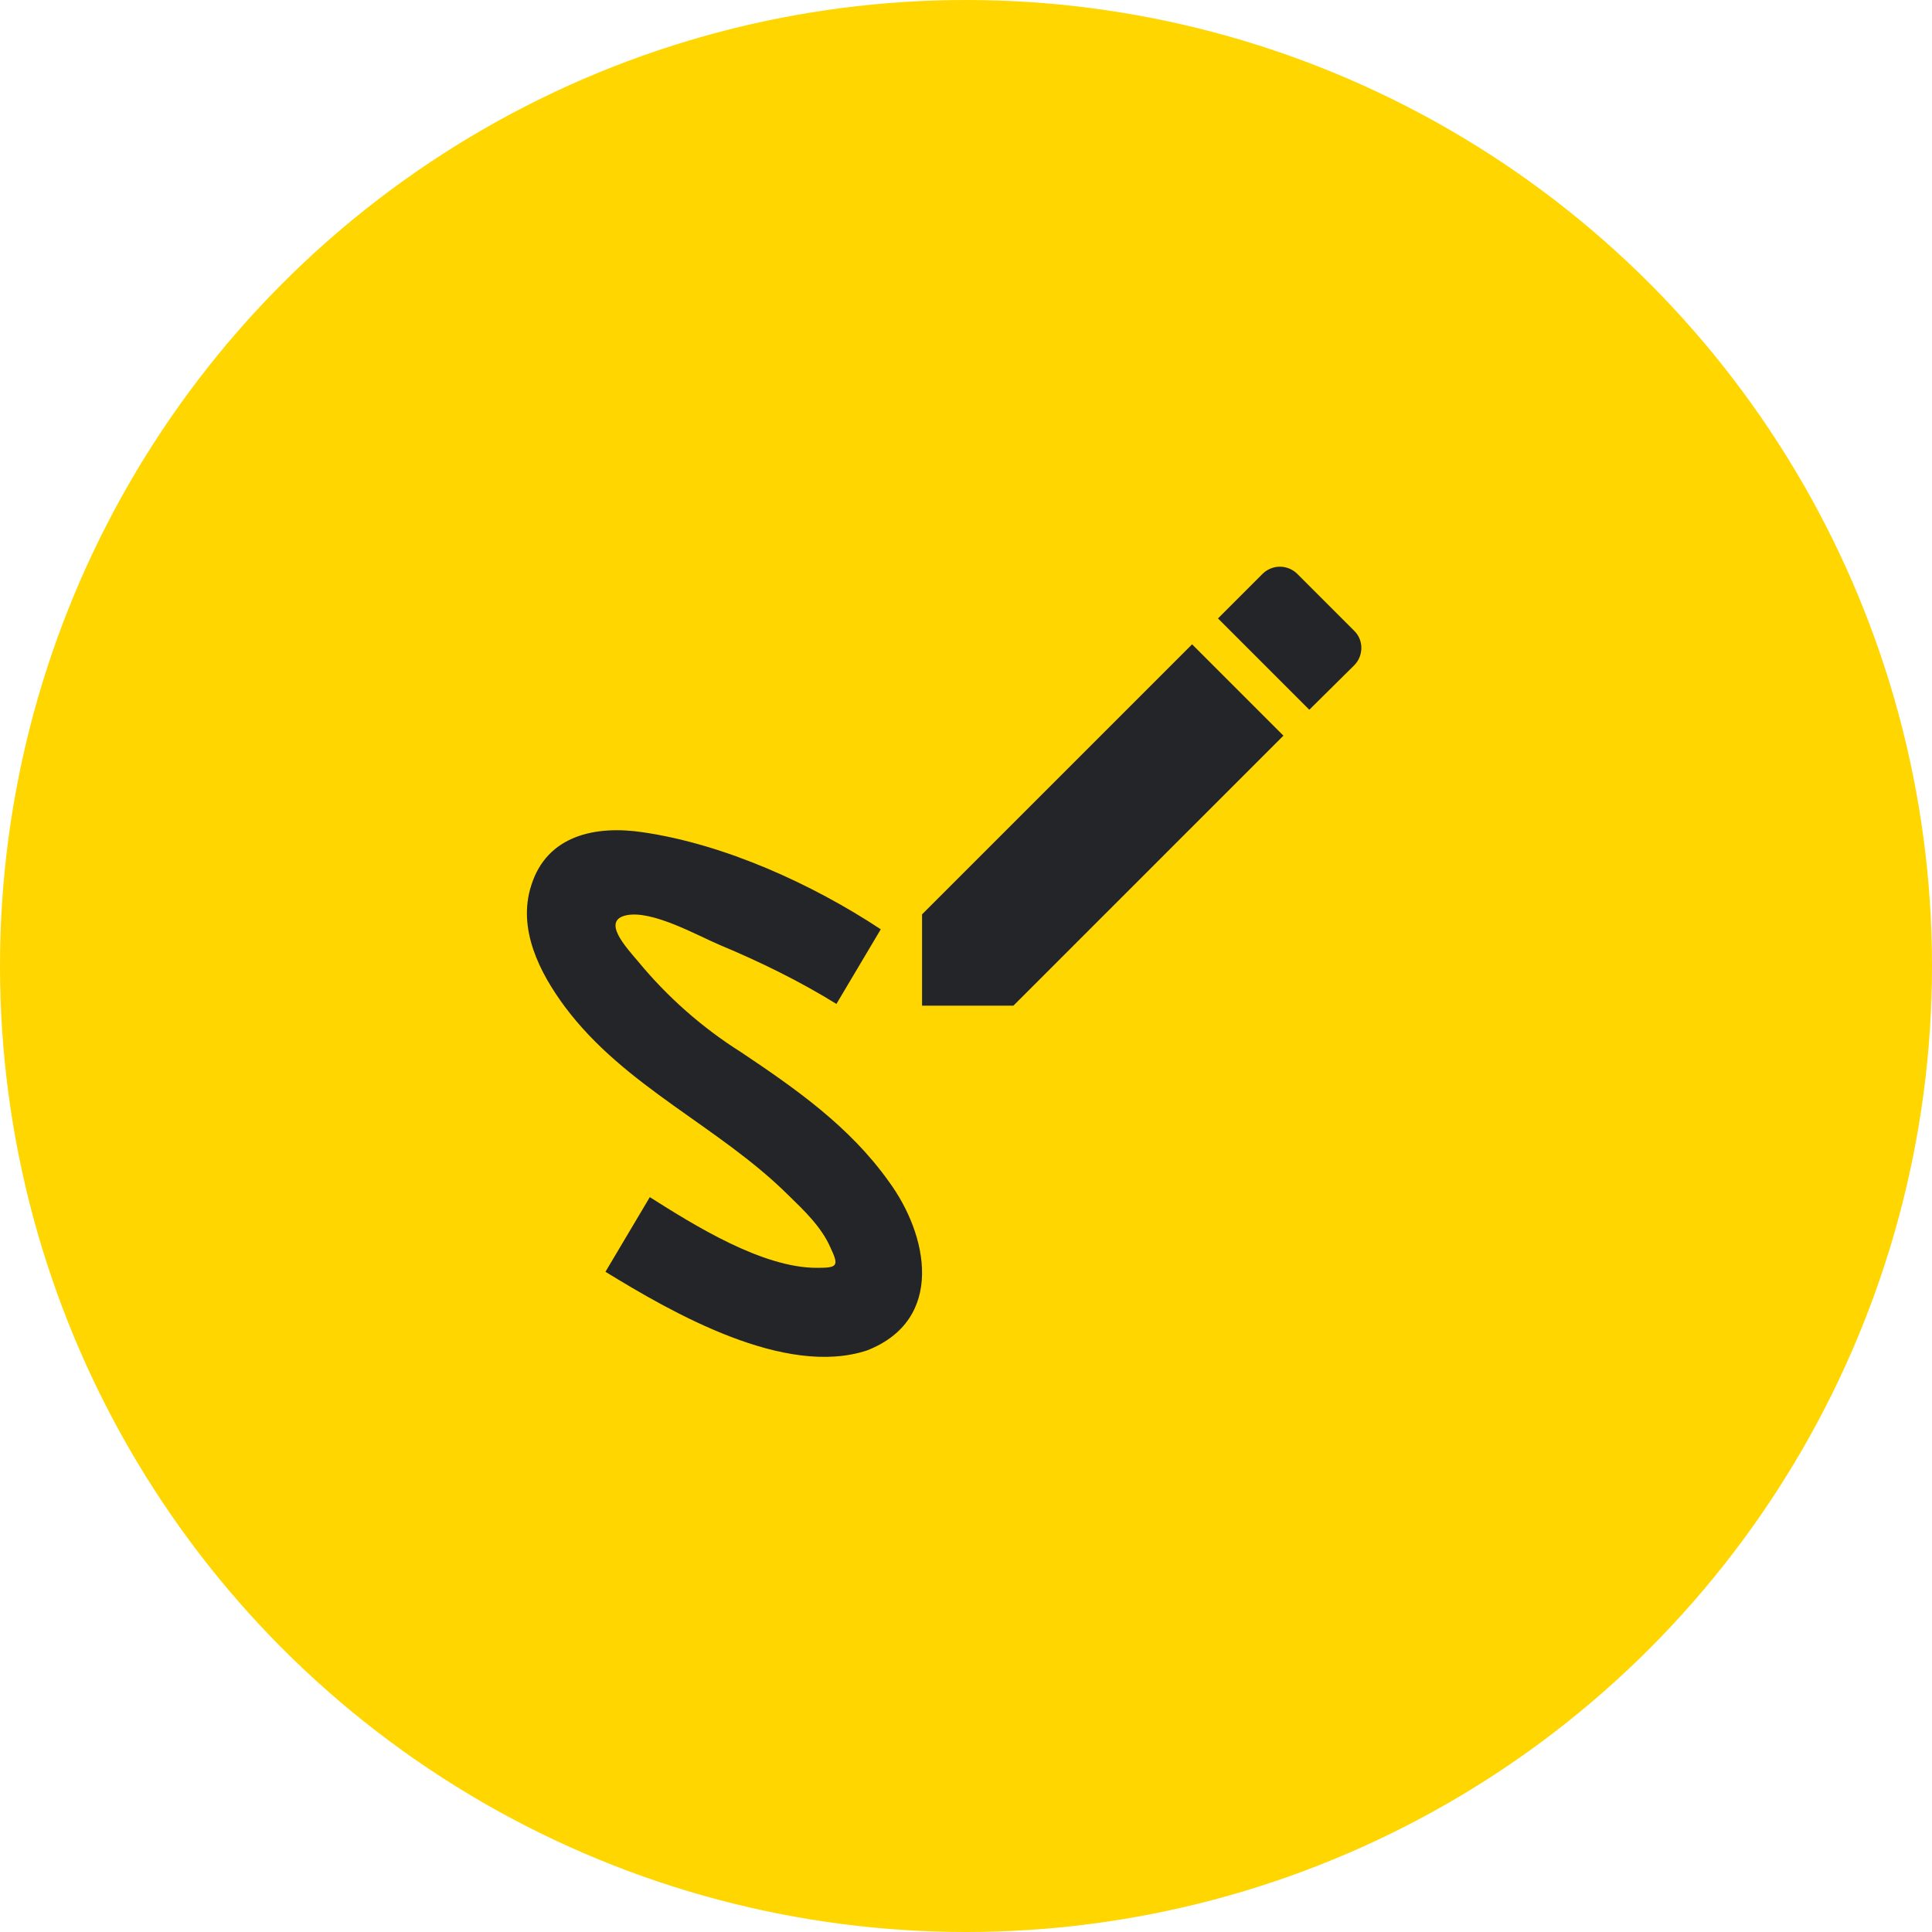 <svg width="44" height="44" viewBox="0 0 44 44" fill="none" xmlns="http://www.w3.org/2000/svg">
<circle cx="22" cy="22" r="22" fill="#FFD600"/>
<path d="M19.749 30.754C21.529 30.054 21.139 28.124 20.239 26.904C19.349 25.654 18.119 24.794 16.879 23.964C15.994 23.406 15.204 22.71 14.539 21.904C14.259 21.574 13.689 20.964 14.269 20.844C14.859 20.724 15.879 21.304 16.399 21.524C17.309 21.904 18.209 22.344 19.049 22.864L20.059 21.164C18.499 20.134 16.499 19.224 14.639 18.954C13.579 18.794 12.459 19.014 12.099 20.164C11.779 21.154 12.289 22.154 12.869 22.934C14.239 24.764 16.369 25.644 17.959 27.224C18.299 27.554 18.709 27.944 18.909 28.404C19.119 28.844 19.069 28.874 18.599 28.874C17.359 28.874 15.809 27.904 14.799 27.264L13.789 28.964C15.319 29.904 17.879 31.374 19.749 30.754ZM30.839 15.154C31.059 14.934 31.059 14.574 30.839 14.364L29.539 13.064C29.434 12.963 29.294 12.906 29.149 12.906C29.003 12.906 28.864 12.963 28.759 13.064L27.739 14.084L29.819 16.164M20.999 20.824V22.904H23.079L29.229 16.754L27.149 14.674L20.999 20.824Z" fill="#232529"/>
</svg>
